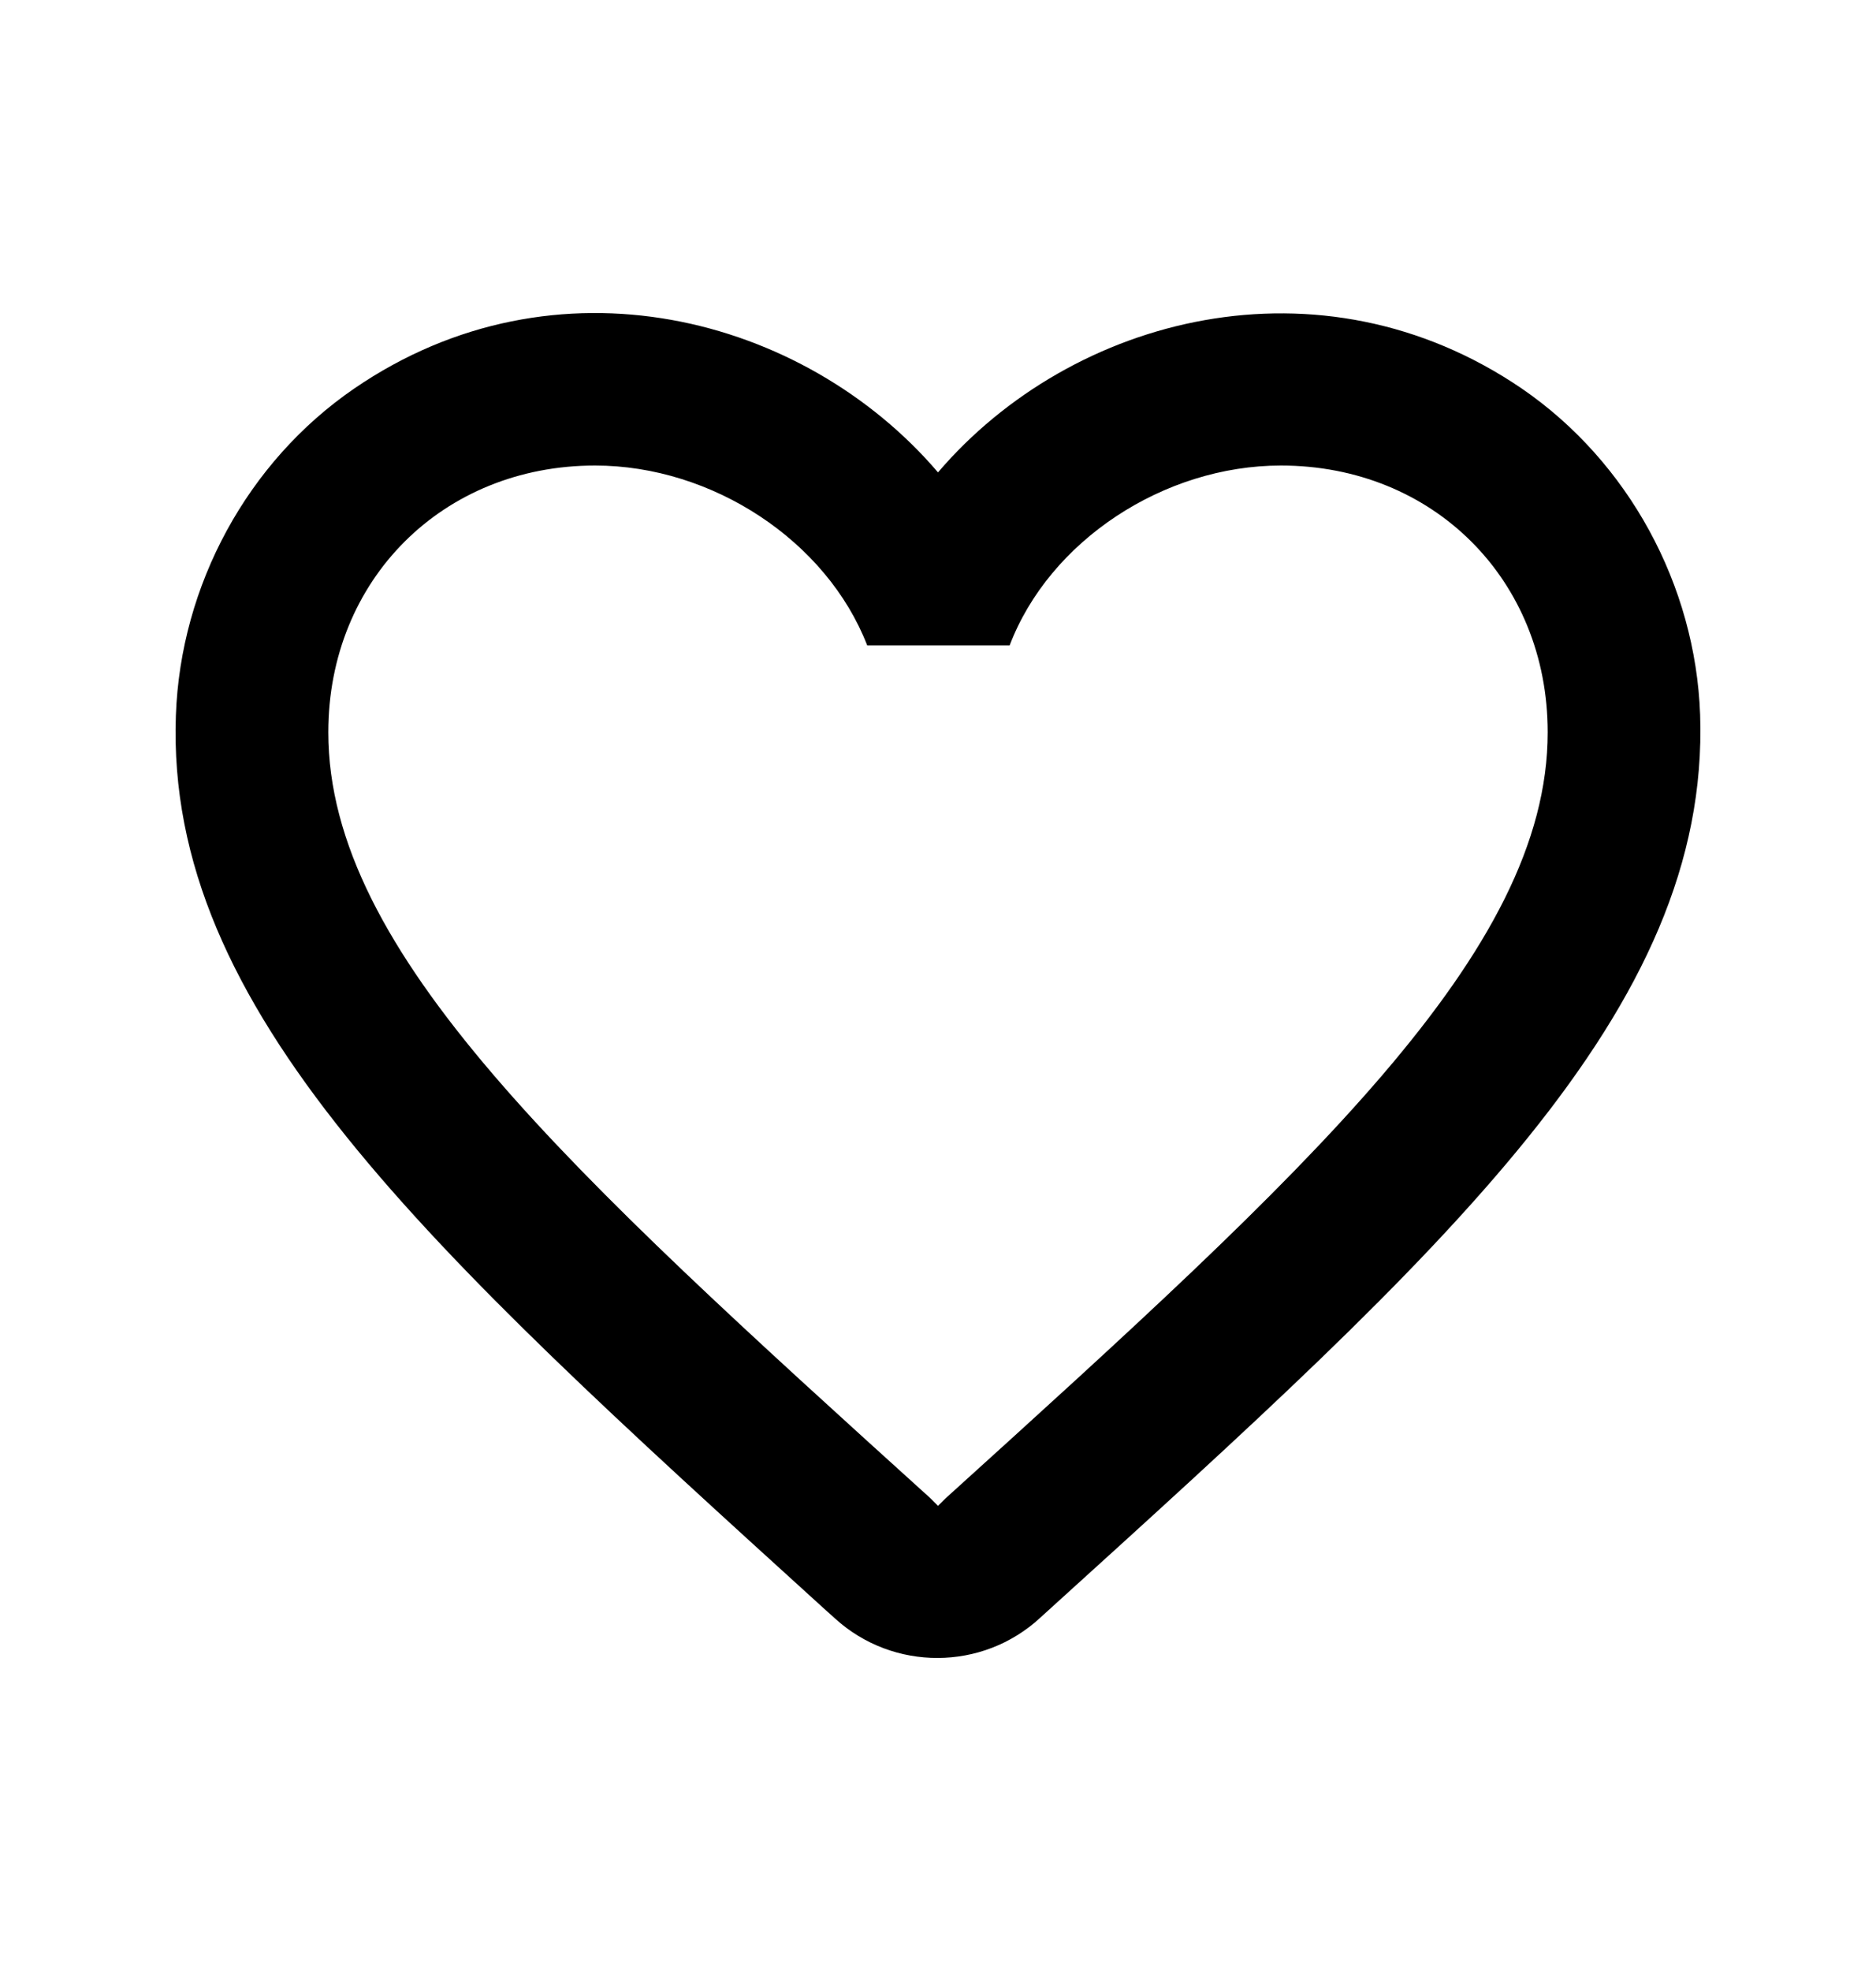 <svg width="20" height="21" viewBox="0 0 20 21" fill="none" xmlns="http://www.w3.org/2000/svg">
<path fill-rule="evenodd" clip-rule="evenodd" d="M10 5.033C11.43 3.36 14.079 2.678 16.224 4.14C17.361 4.919 18.076 6.235 18.125 7.615C18.231 10.766 15.444 13.291 11.178 17.156L11.089 17.237C10.472 17.806 9.521 17.806 8.903 17.245L8.822 17.172L8.773 17.128C4.535 13.28 1.762 10.762 1.875 7.623C1.924 6.235 2.639 4.919 3.776 4.14C5.921 2.67 8.57 3.36 10 5.033ZM10 16.044L10.082 15.963C13.949 12.463 16.5 10.149 16.5 7.802C16.5 6.178 15.281 4.96 13.656 4.96C12.405 4.96 11.187 5.764 10.764 6.876H9.245C8.814 5.764 7.595 4.96 6.344 4.96C4.719 4.96 3.5 6.178 3.5 7.802C3.5 10.149 6.051 12.463 9.919 15.963L10 16.044Z" fill="black"/>
</svg>
